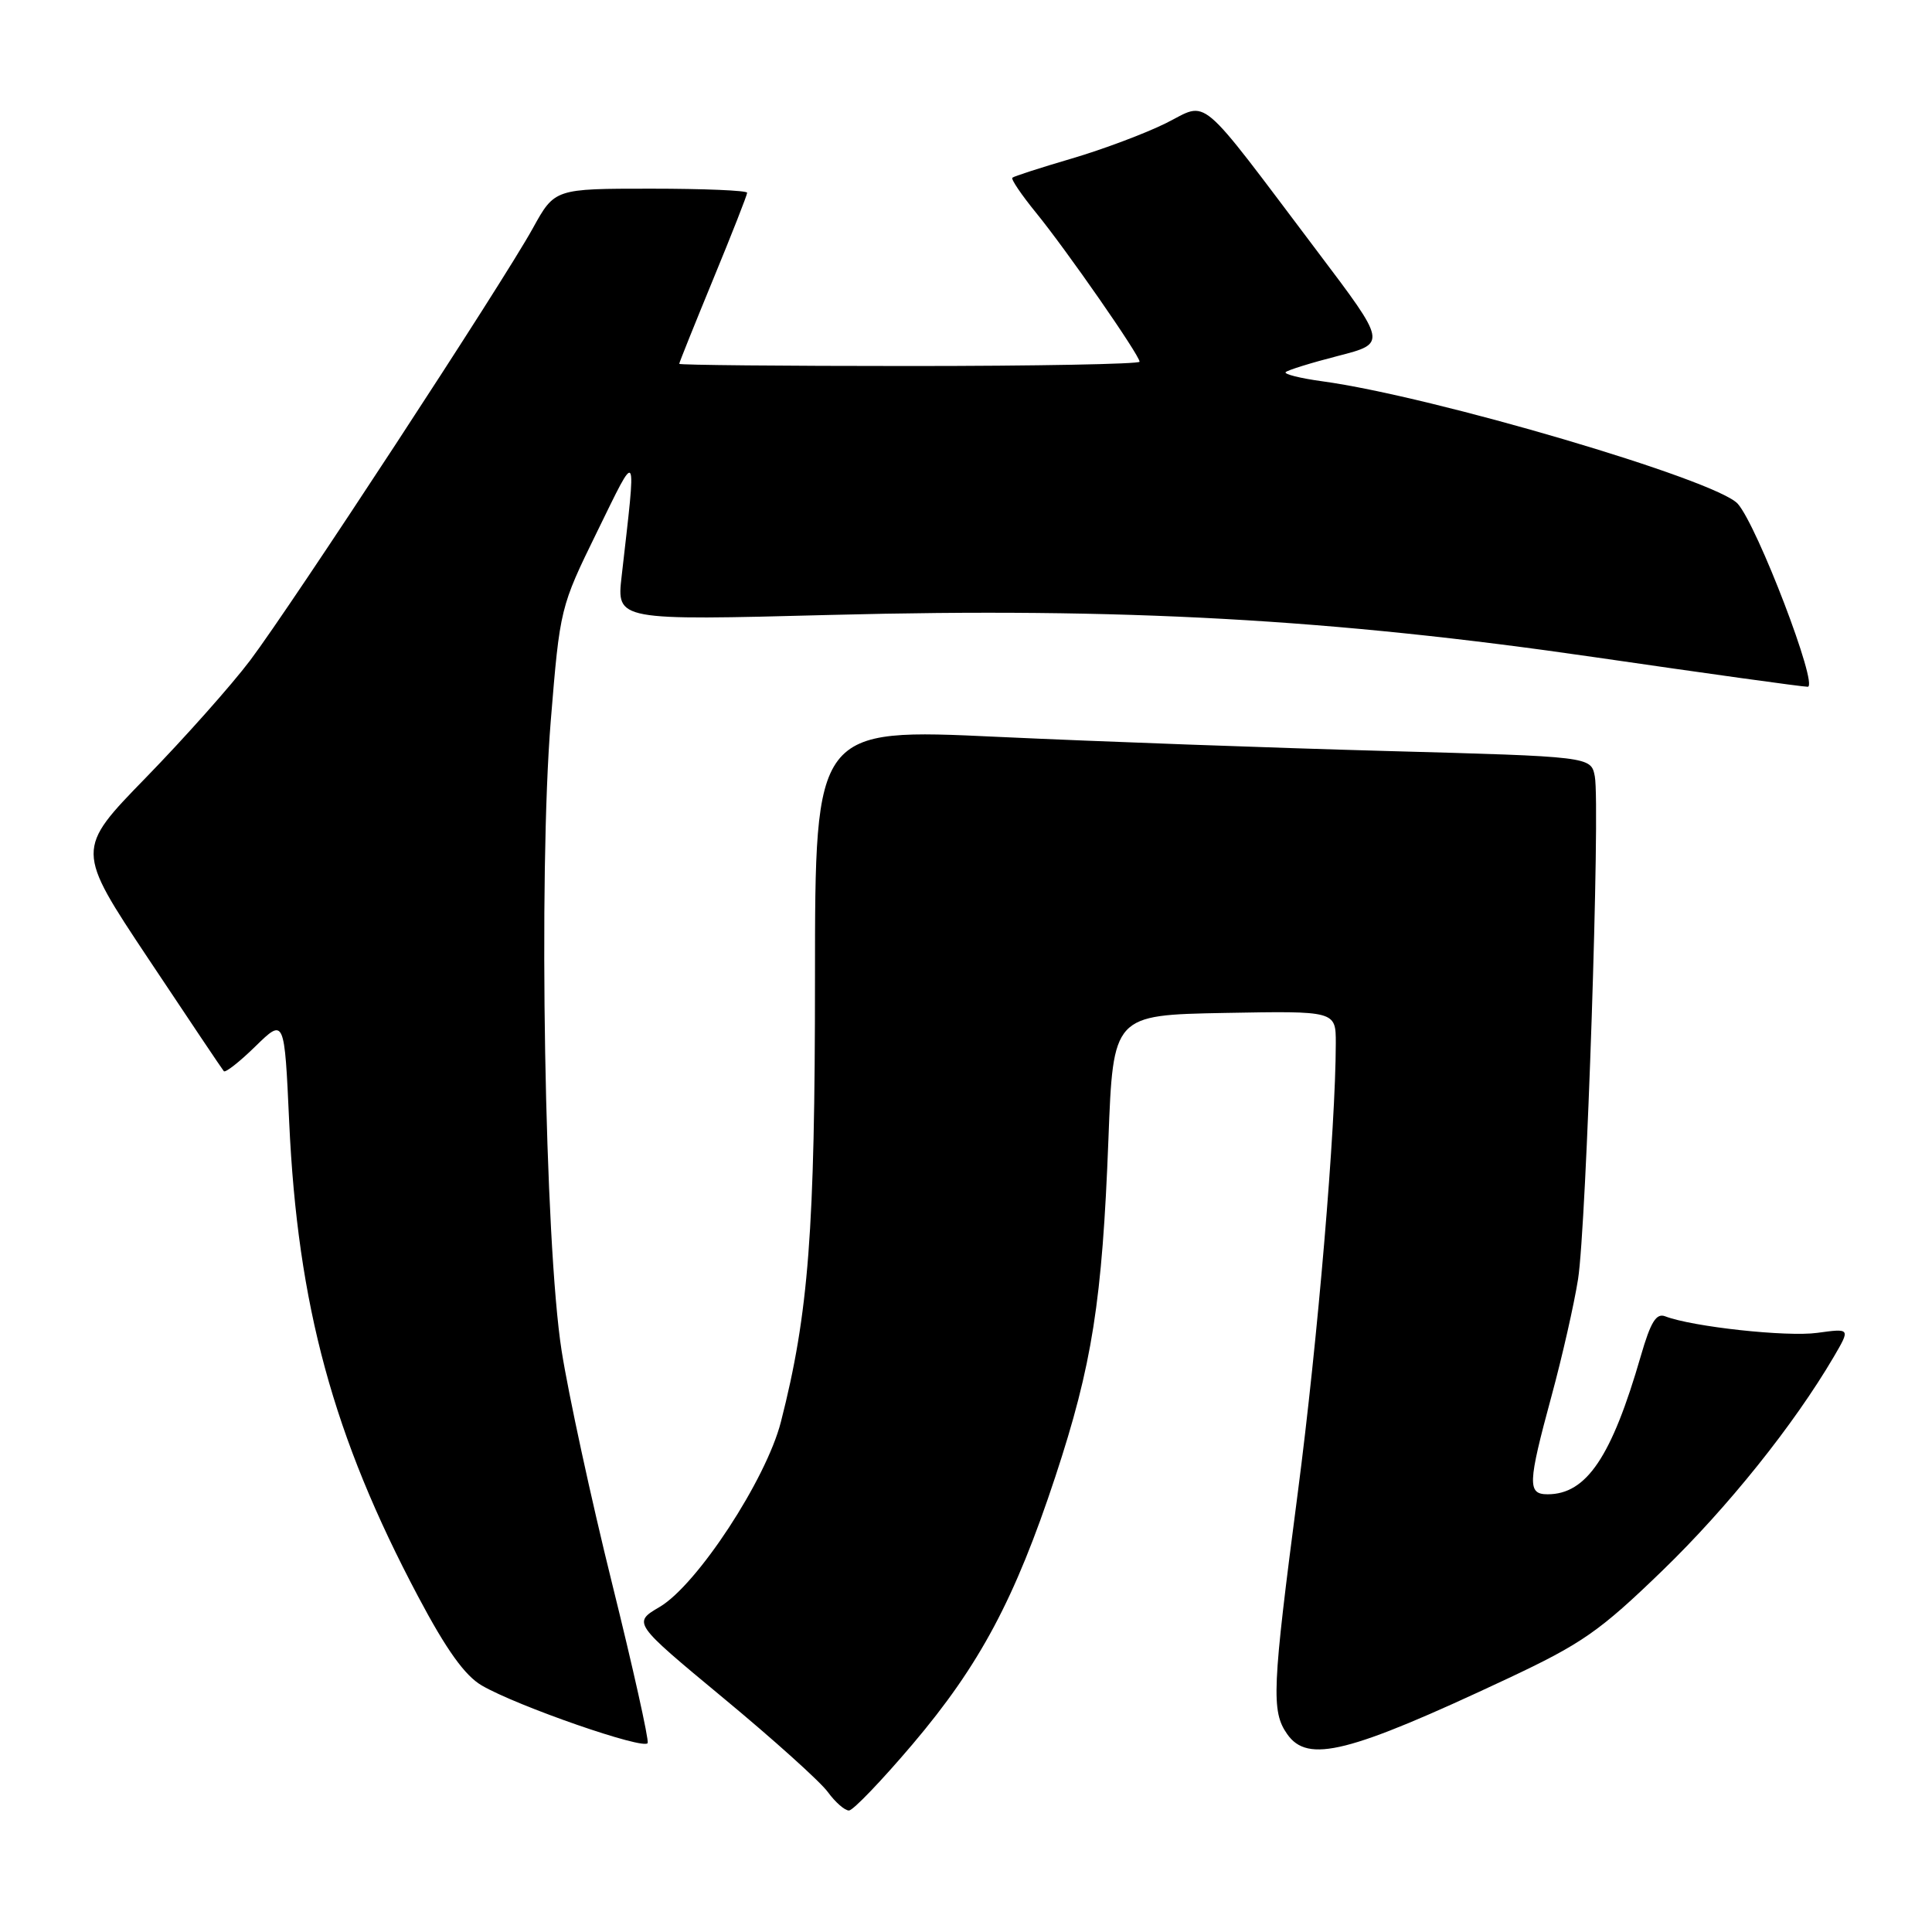 <?xml version="1.0" encoding="UTF-8" standalone="no"?>
<!DOCTYPE svg PUBLIC "-//W3C//DTD SVG 1.1//EN" "http://www.w3.org/Graphics/SVG/1.1/DTD/svg11.dtd" >
<svg xmlns="http://www.w3.org/2000/svg" xmlns:xlink="http://www.w3.org/1999/xlink" version="1.1" viewBox="0 0 256 256">
 <g >
 <path fill="currentColor"
d=" M 120.92 231.12 C 129.82 220.62 134.48 211.89 139.84 195.66 C 144.72 180.85 146.05 172.42 146.87 151.00 C 147.50 134.50 147.50 134.50 162.25 134.22 C 177.00 133.95 177.00 133.95 177.00 138.22 C 176.98 149.52 174.62 177.45 171.96 197.82 C 168.56 223.82 168.43 226.74 170.56 229.78 C 173.29 233.68 178.68 232.32 199.70 222.45 C 209.64 217.78 211.95 216.17 220.27 208.12 C 228.94 199.73 237.69 188.81 243.00 179.76 C 245.19 176.01 245.19 176.01 240.80 176.61 C 236.75 177.17 224.27 175.81 220.65 174.42 C 219.46 173.96 218.72 175.17 217.42 179.66 C 213.55 193.05 210.22 198.00 205.07 198.00 C 202.38 198.00 202.43 196.61 205.58 185.00 C 207.00 179.78 208.58 172.80 209.10 169.50 C 210.21 162.47 212.06 106.72 211.32 102.87 C 210.81 100.25 210.81 100.25 183.66 99.51 C 168.72 99.10 145.59 98.26 132.25 97.64 C 108.00 96.50 108.00 96.50 107.99 129.50 C 107.99 163.08 107.15 174.03 103.47 188.42 C 101.52 196.04 92.38 209.99 87.42 212.92 C 83.83 215.03 83.83 215.03 95.85 225.00 C 102.47 230.48 108.70 236.09 109.69 237.45 C 110.69 238.82 111.95 239.92 112.50 239.90 C 113.05 239.88 116.84 235.93 120.92 231.12 Z  M 81.10 209.80 C 78.33 198.64 75.33 184.78 74.42 179.00 C 72.17 164.71 71.33 115.79 72.98 95.50 C 74.20 80.58 74.23 80.45 79.10 70.50 C 84.56 59.36 84.35 58.99 82.37 76.36 C 81.70 82.22 81.70 82.22 110.10 81.48 C 148.84 80.48 176.48 82.02 211.36 87.09 C 226.14 89.24 238.81 91.00 239.53 91.00 C 241.02 91.00 232.86 69.67 230.26 66.75 C 227.43 63.59 189.92 52.53 175.19 50.52 C 172.26 50.12 170.09 49.57 170.36 49.31 C 170.63 49.04 173.75 48.07 177.30 47.16 C 183.76 45.50 183.76 45.50 174.63 33.41 C 158.40 11.90 160.24 13.46 154.48 16.33 C 151.74 17.69 146.12 19.80 142.00 21.01 C 137.88 22.22 134.34 23.36 134.14 23.55 C 133.94 23.74 135.36 25.83 137.29 28.20 C 141.31 33.13 151.00 47.07 151.00 47.93 C 151.00 48.24 137.27 48.50 120.50 48.50 C 103.72 48.50 90.00 48.37 90.00 48.21 C 90.00 48.05 92.03 43.01 94.50 37.00 C 96.98 30.99 99.00 25.84 99.00 25.54 C 99.00 25.24 93.26 25.00 86.25 25.00 C 73.50 25.00 73.50 25.00 70.60 30.25 C 66.64 37.44 38.72 80.10 33.15 87.50 C 30.66 90.80 24.44 97.79 19.33 103.04 C 10.04 112.58 10.04 112.58 19.66 127.04 C 24.95 134.99 29.45 141.70 29.66 141.94 C 29.87 142.17 31.76 140.69 33.86 138.63 C 37.69 134.90 37.69 134.90 38.32 148.70 C 39.44 172.99 44.15 190.33 55.40 211.54 C 59.15 218.62 61.59 222.02 63.83 223.33 C 68.52 226.07 85.45 231.94 85.82 230.96 C 85.99 230.49 83.87 220.97 81.10 209.80 Z "/>
</g>
</svg>